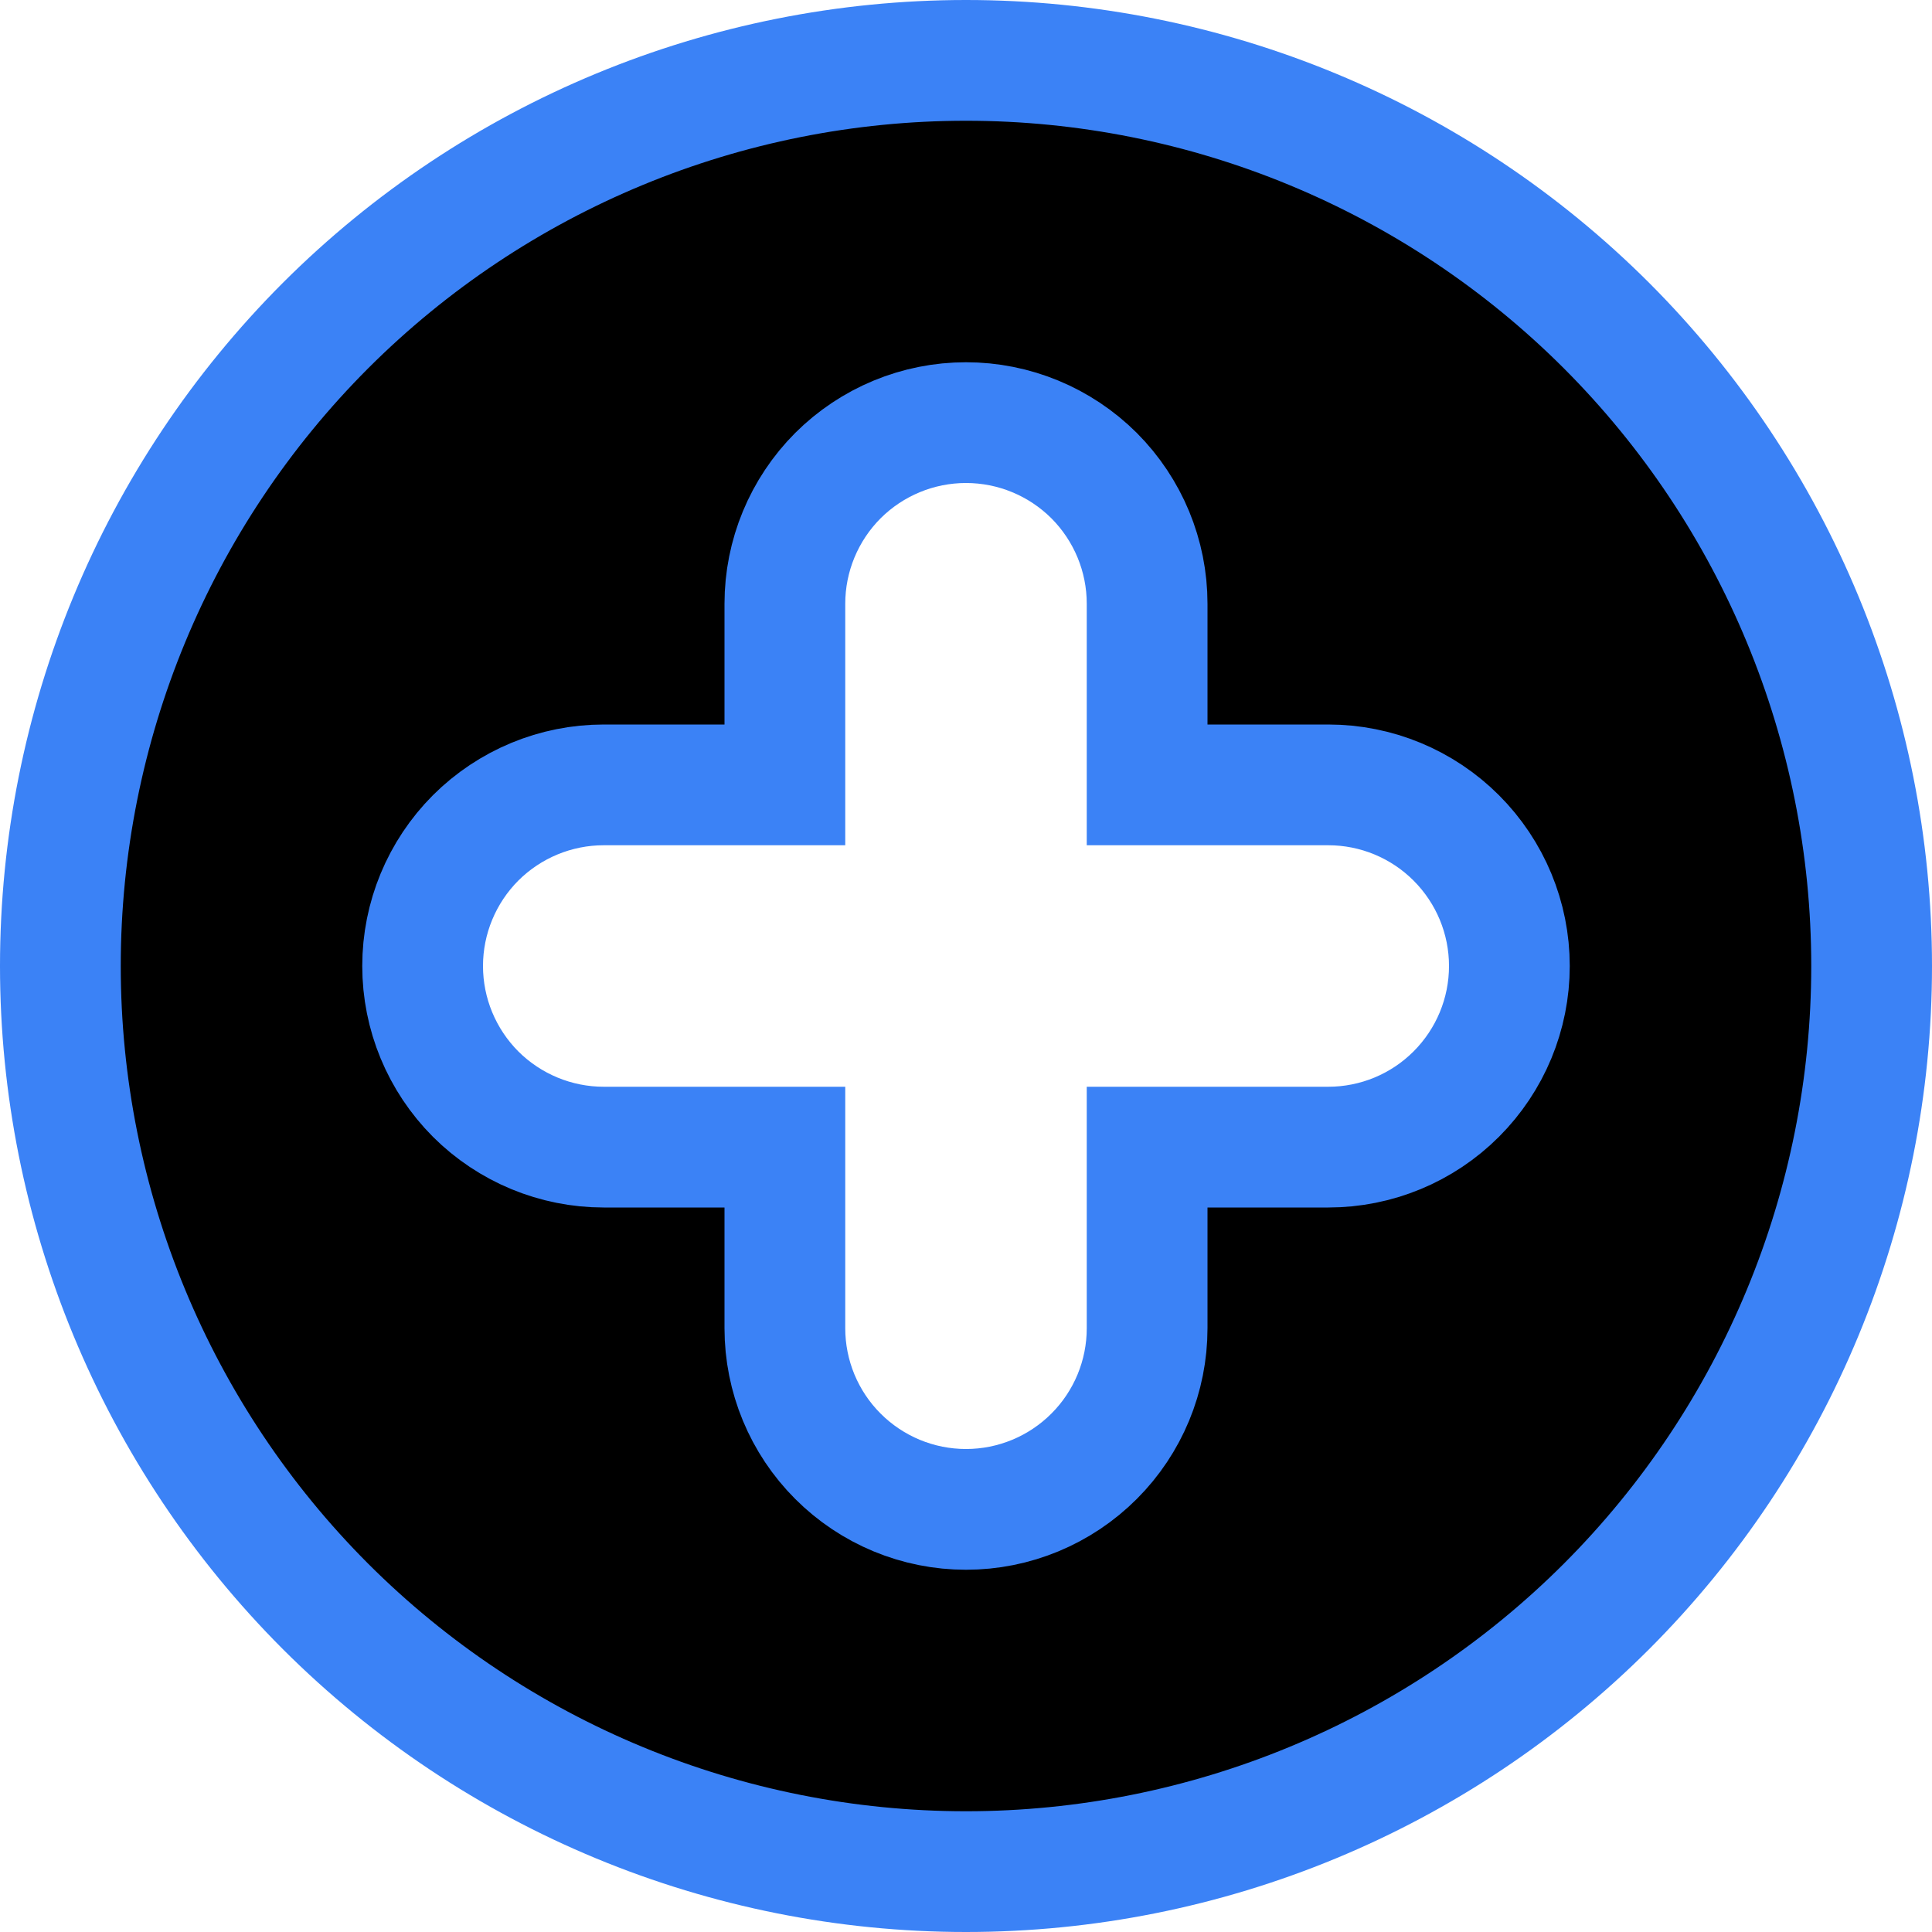 <svg width="16" height="16" viewBox="0 0 16 16" fill="none" xmlns="http://www.w3.org/2000/svg">
<path d="M8 0.5C9.989 0.5 11.897 1.29 13.304 2.696C14.71 4.103 15.5 6.011 15.5 8C15.5 9.989 14.71 11.897 13.304 13.304C11.897 14.71 9.989 15.5 8 15.5C6.011 15.5 4.103 14.71 2.696 13.304C1.29 11.897 0.5 9.989 0.5 8C0.5 6.011 1.29 4.103 2.696 2.696C4.103 1.29 6.011 0.5 8 0.5ZM8 3.5C7.602 3.5 7.221 3.658 6.939 3.939C6.658 4.221 6.5 4.602 6.5 5V6.5H5C4.602 6.5 4.221 6.658 3.939 6.939C3.658 7.221 3.5 7.602 3.5 8C3.5 8.398 3.658 8.779 3.939 9.061C4.221 9.342 4.602 9.5 5 9.5H6.5V11C6.5 11.398 6.658 11.779 6.939 12.06C7.221 12.342 7.602 12.5 8 12.5C8.398 12.5 8.779 12.342 9.061 12.06C9.342 11.779 9.5 11.398 9.5 11V9.5H11C11.398 9.5 11.779 9.342 12.06 9.061C12.342 8.779 12.5 8.398 12.5 8C12.5 7.602 12.342 7.221 12.06 6.939C11.779 6.658 11.398 6.5 11 6.5H9.5V5C9.5 4.602 9.342 4.221 9.061 3.939C8.779 3.658 8.398 3.5 8 3.5Z" fill="black" stroke="#3B82F6"/>
</svg>
